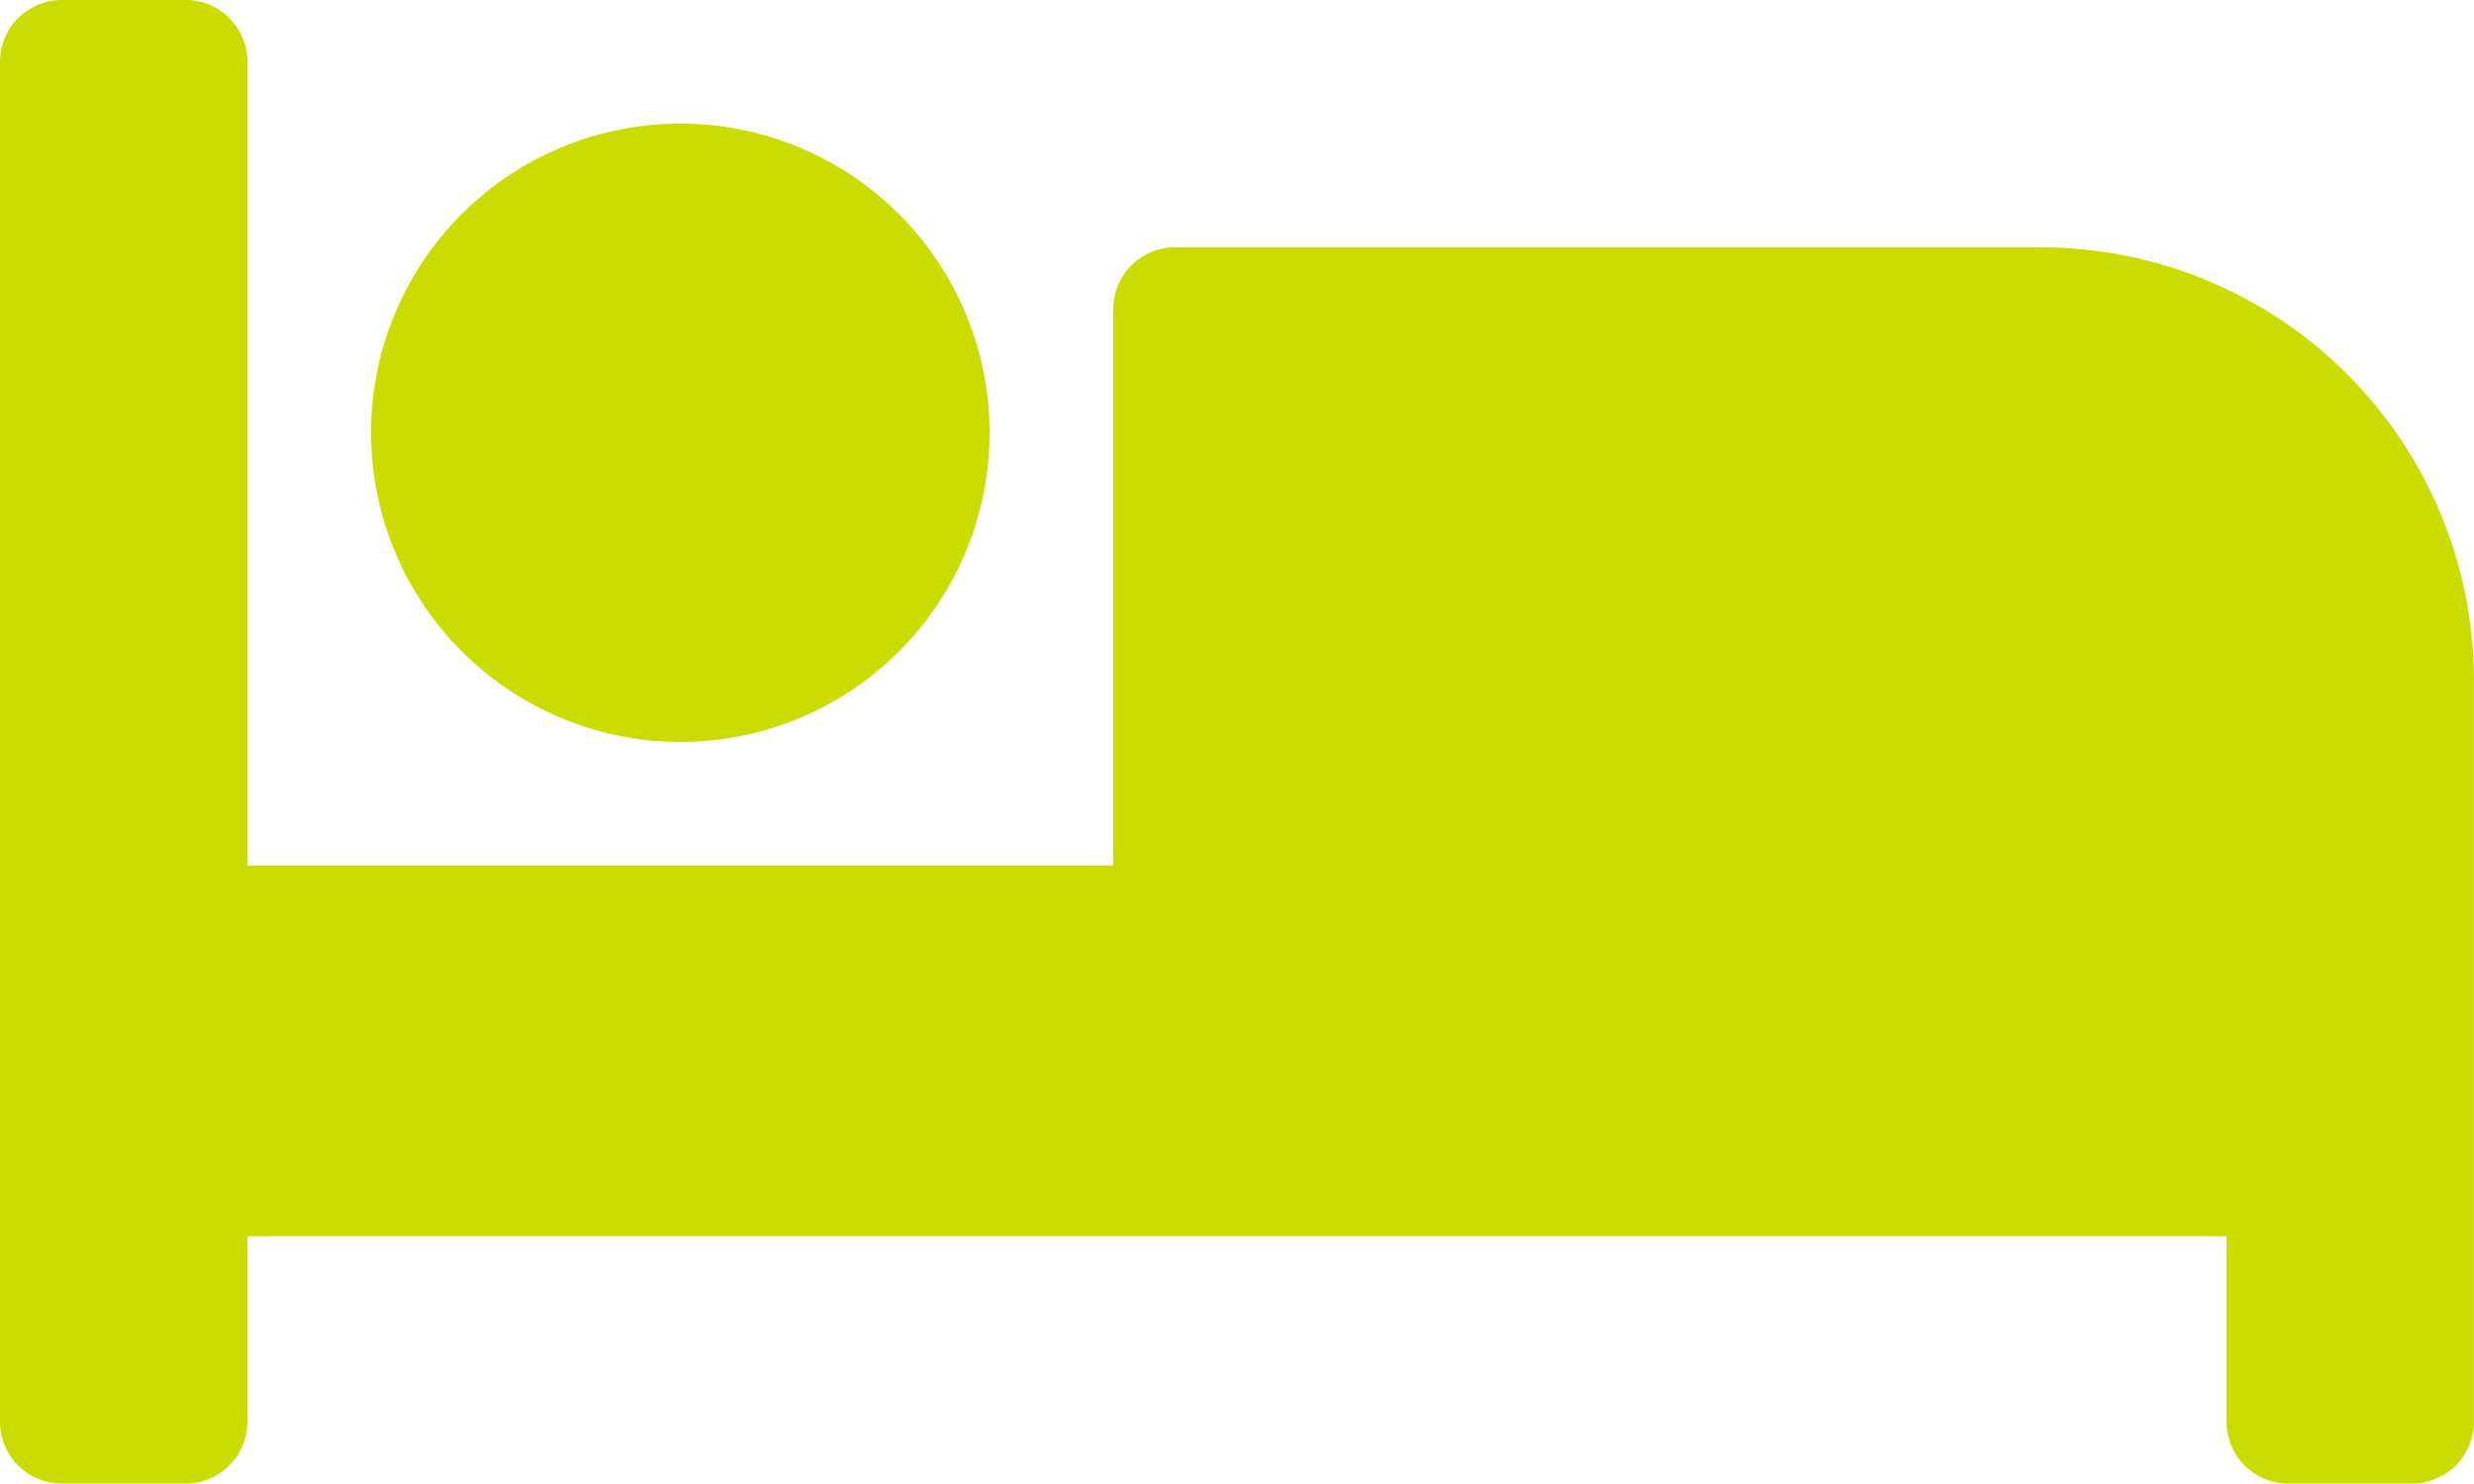 <svg xmlns="http://www.w3.org/2000/svg" width="20.528" height="12.317" viewBox="0 0 20.528 12.317">
  <path id="Icon_awesome-bed" data-name="Icon awesome-bed" d="M5.645,10.658A2.566,2.566,0,1,0,3.079,8.092,2.569,2.569,0,0,0,5.645,10.658Zm11.29-4.106H9.751a.513.513,0,0,0-.513.513v4.619H2.053V5.013A.513.513,0,0,0,1.54,4.5H.513A.513.513,0,0,0,0,5.013V16.3a.513.513,0,0,0,.513.513H1.54a.513.513,0,0,0,.513-.513v-1.54H18.475V16.3a.513.513,0,0,0,.513.513h1.026a.513.513,0,0,0,.513-.513V10.145A3.592,3.592,0,0,0,16.936,6.553Z" transform="translate(0 -4.5)" fill="#cbdc00"/>
</svg>
